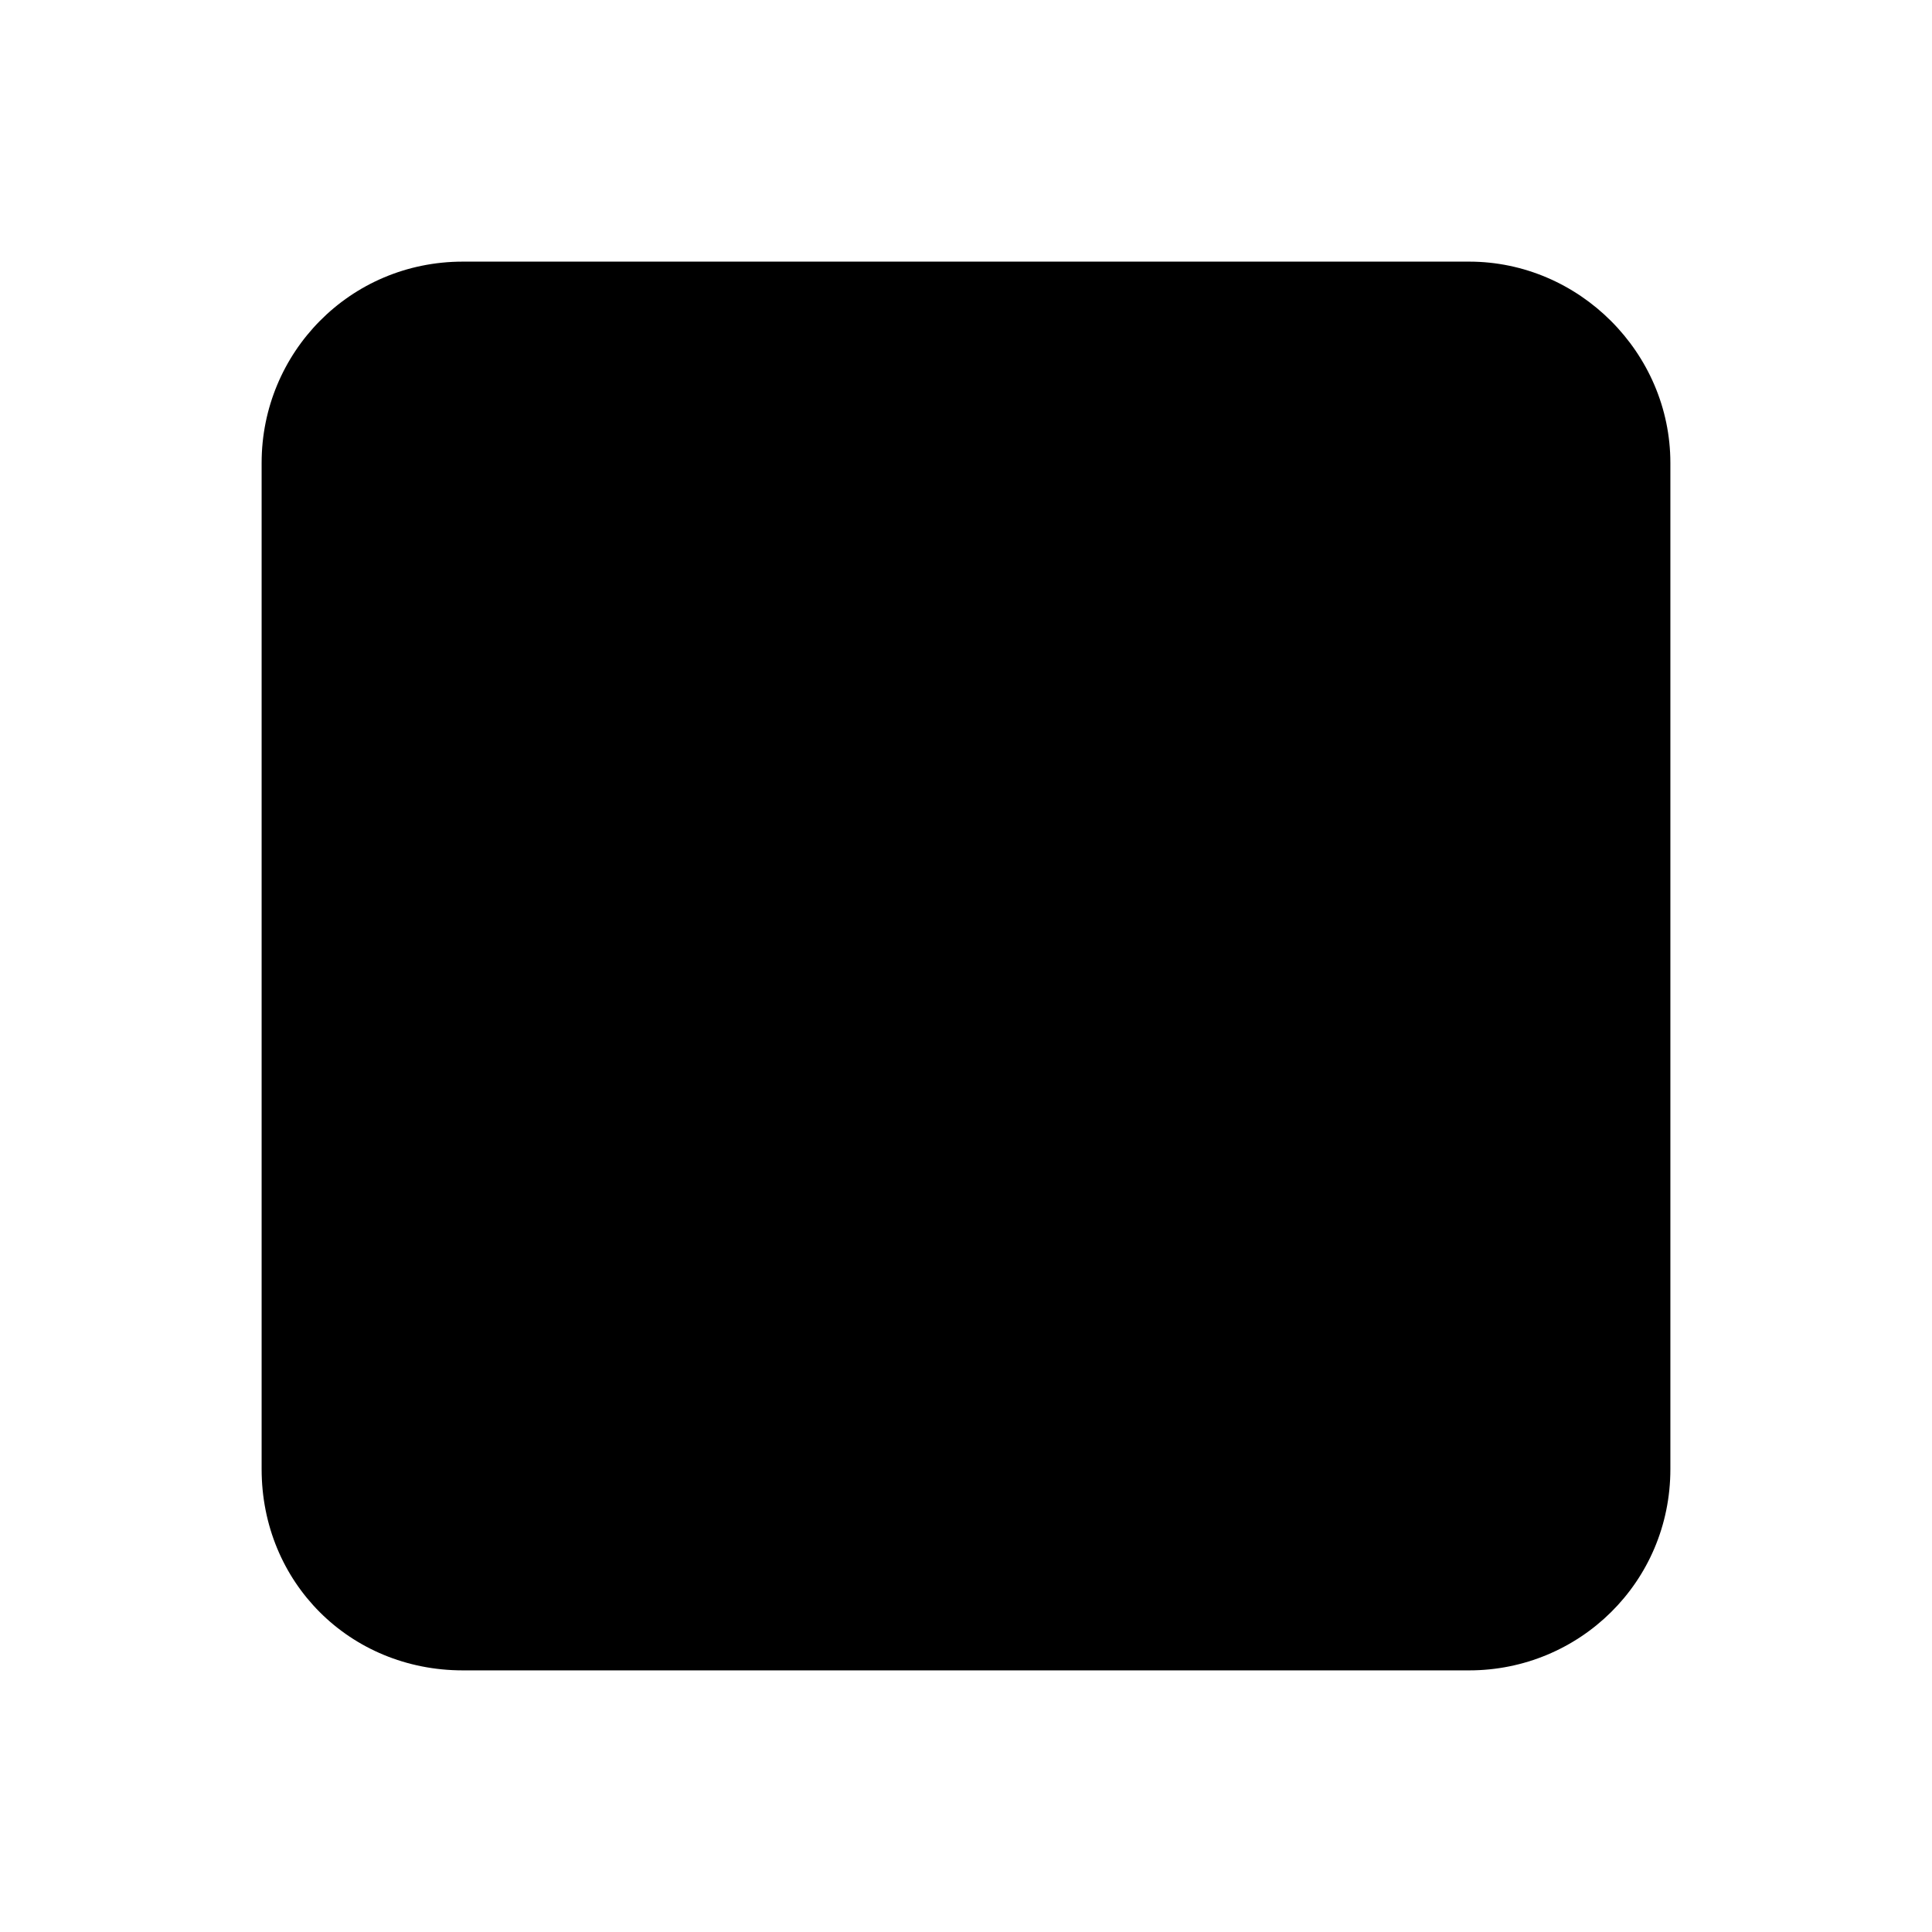 <svg width="24" height="24" viewBox="0 0 24 24" fill="none" xmlns="http://www.w3.org/2000/svg">
<path d="M3.25 5.75C3.25 4.383 4.344 3.25 5.75 3.25H18.25C19.617 3.25 20.75 4.383 20.75 5.75V18.25C20.75 19.656 19.617 20.75 18.25 20.75H5.75C4.344 20.75 3.25 19.656 3.25 18.25V5.75Z" fill="black"/>
</svg>
